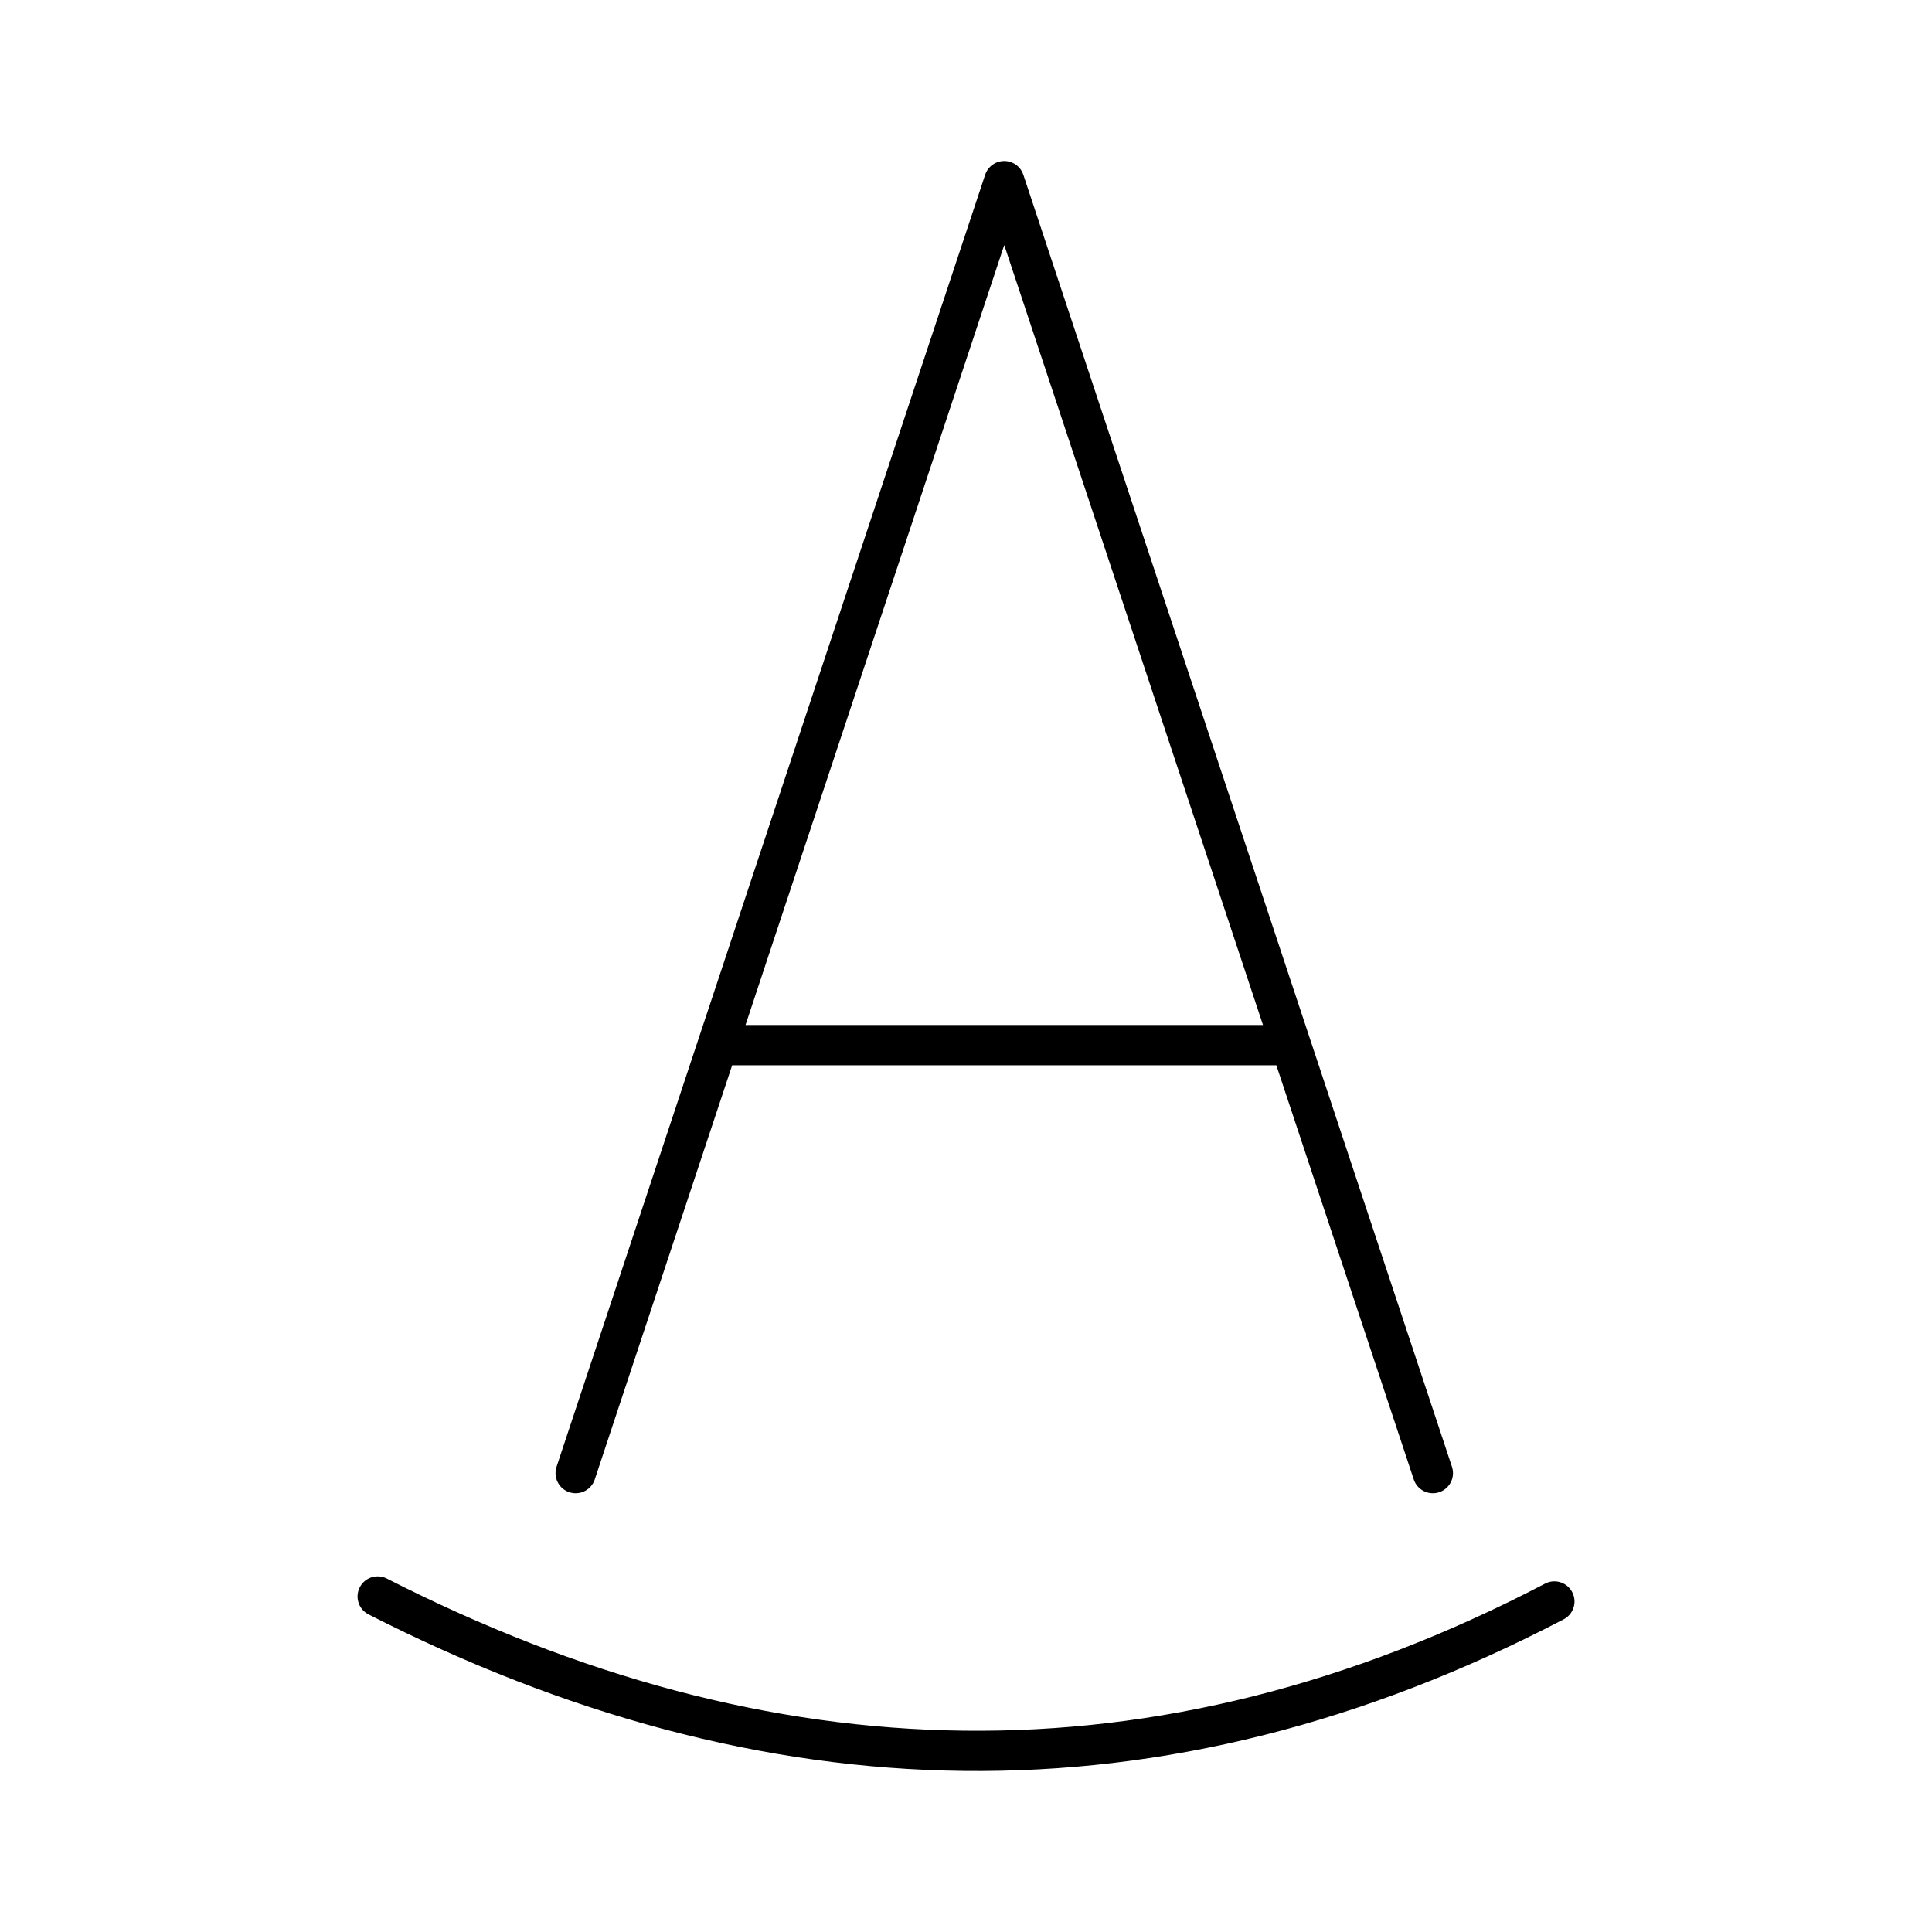 <svg xmlns="http://www.w3.org/2000/svg" width="3em" height="3em" viewBox="0 0 48 48"><path fill="none" stroke="currentColor" stroke-linecap="round" stroke-linejoin="round" d="M32.071 25.966H17.829m-3.527 10.633L24.95 4.5l10.649 32.099M9.383 39.664c9.664 4.925 19.405 5.258 29.235.124"/></svg>